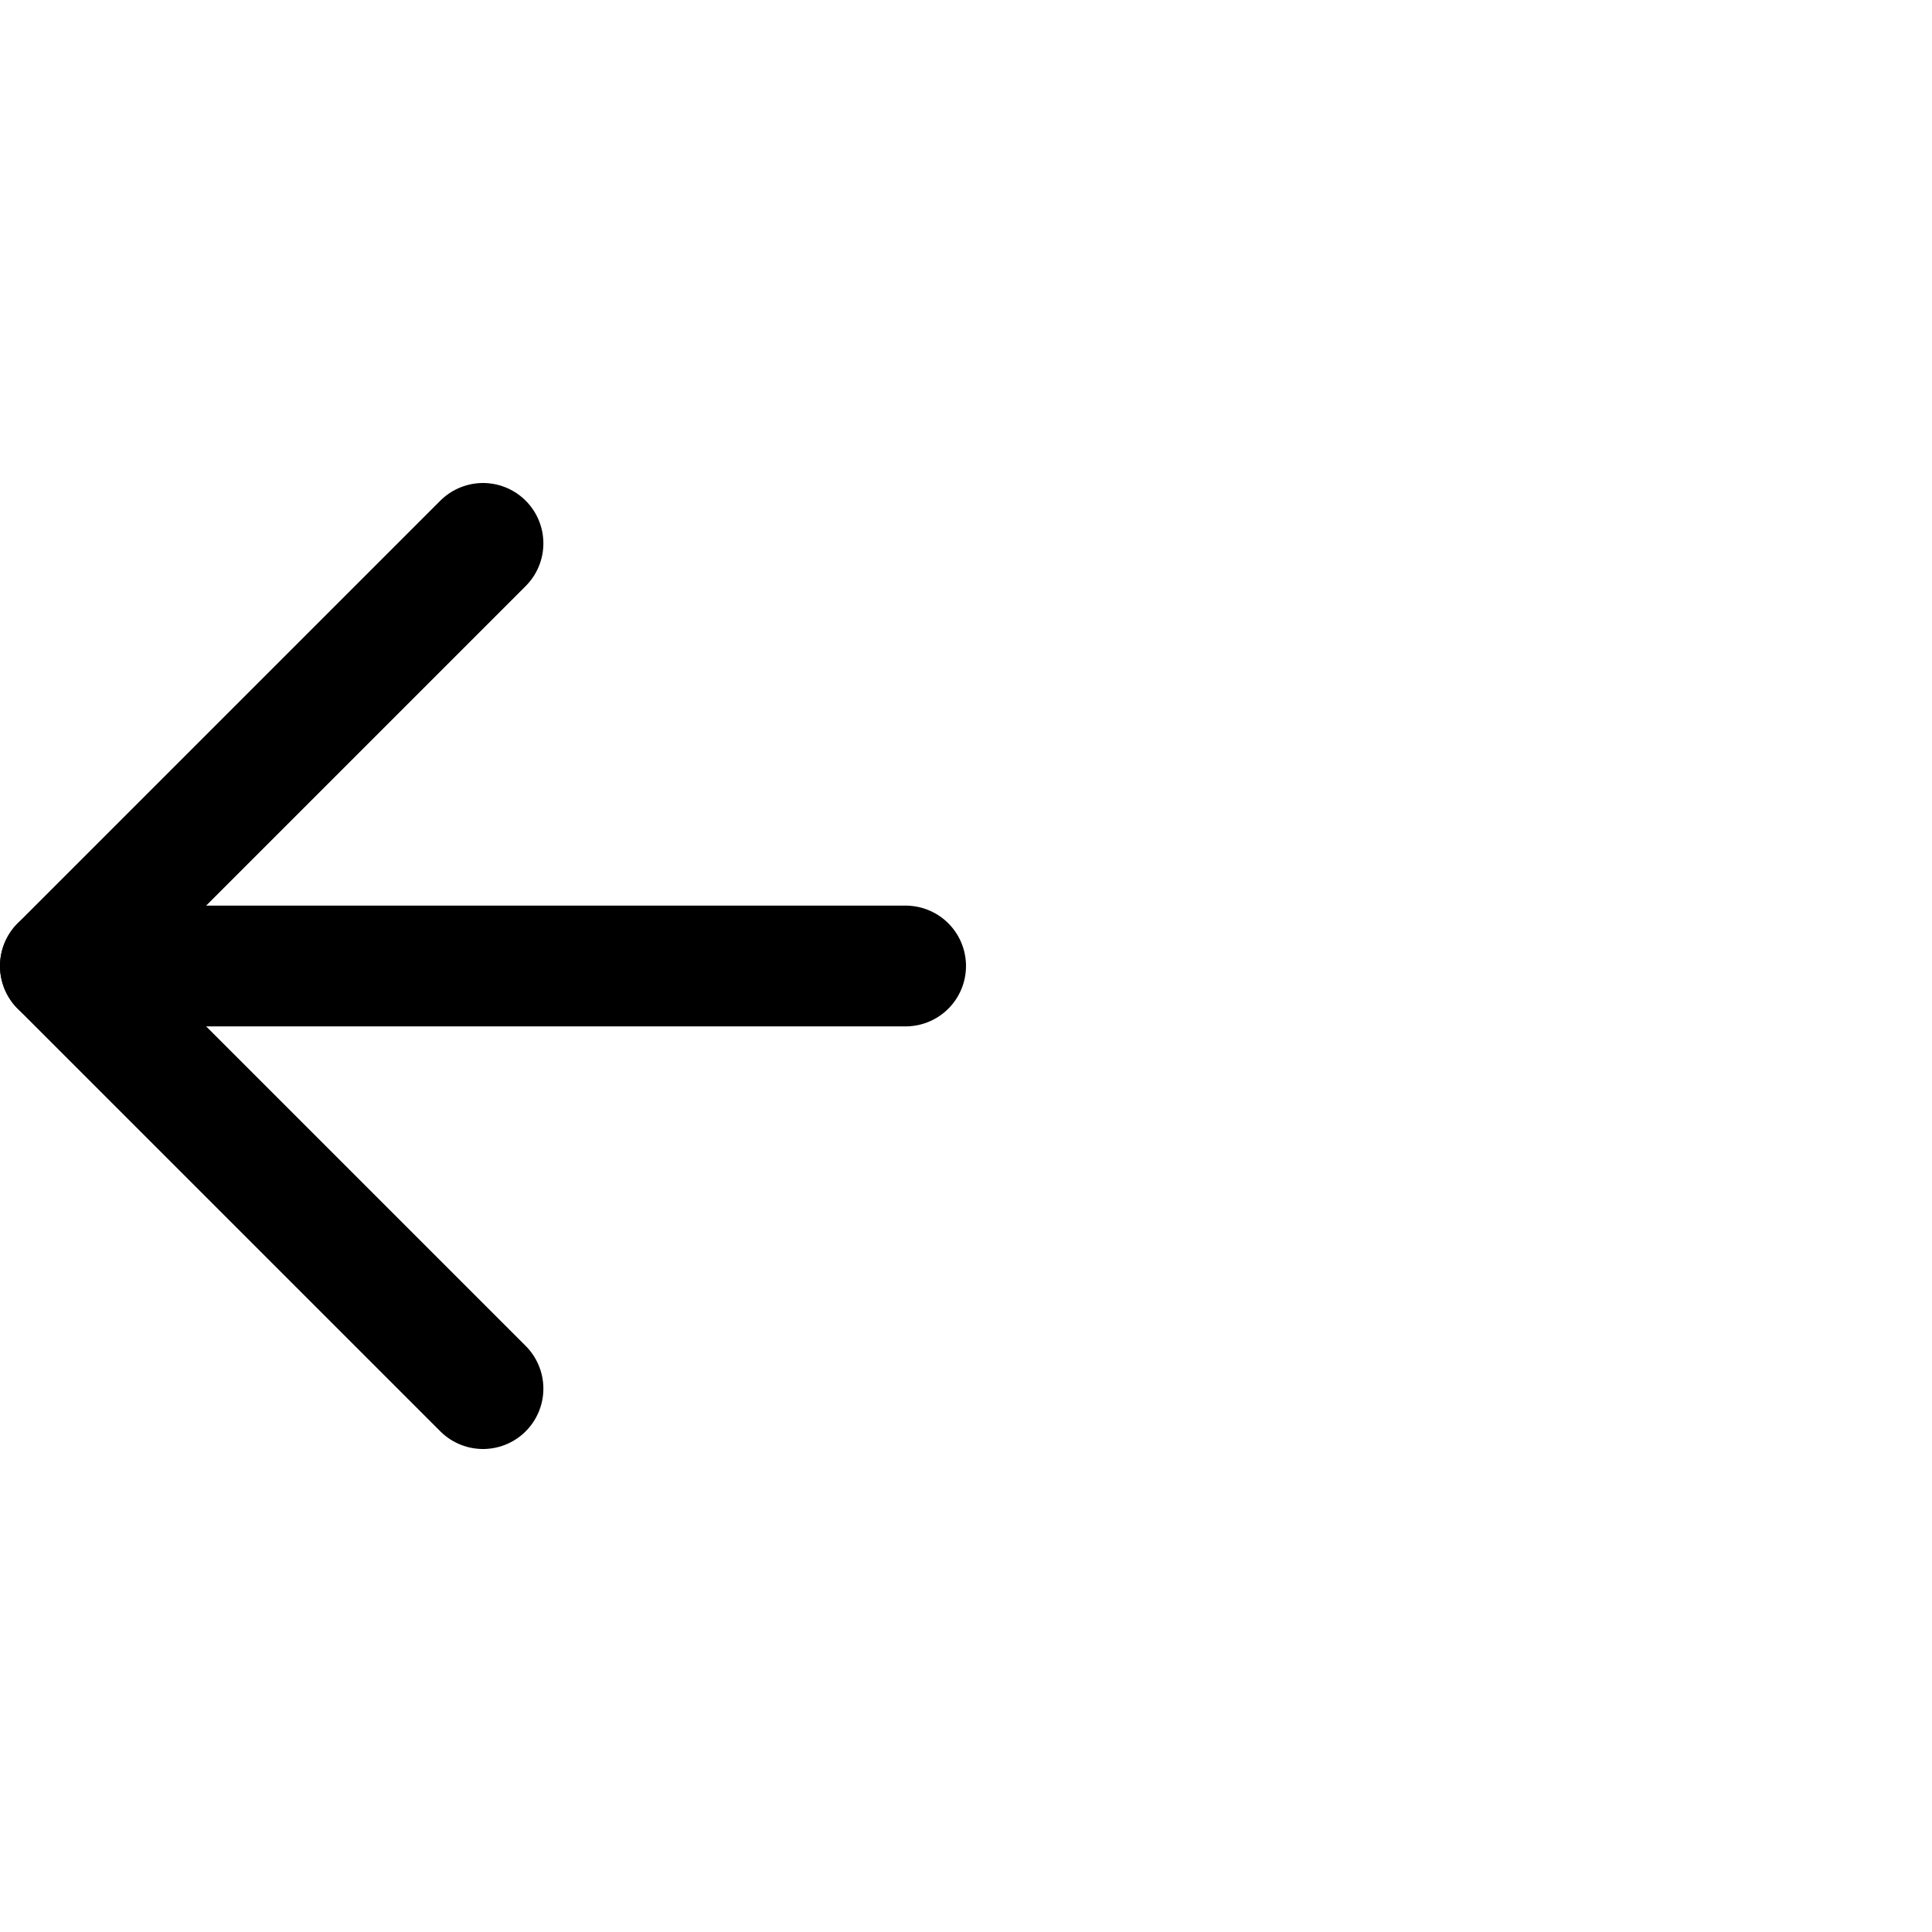 <svg width="24" height="24" viewBox="0 0 24 24" fill="none" xmlns="http://www.w3.org/2000/svg">
<path d="M11.25 12H0.75" stroke="currentColor" stroke-width="1.5" stroke-linecap="round" stroke-linejoin="round"/>
<path d="M6 17.25L0.75 12L6 6.75" stroke="currentColor" stroke-width="1.5" stroke-linecap="round" stroke-linejoin="round"/>
</svg>
